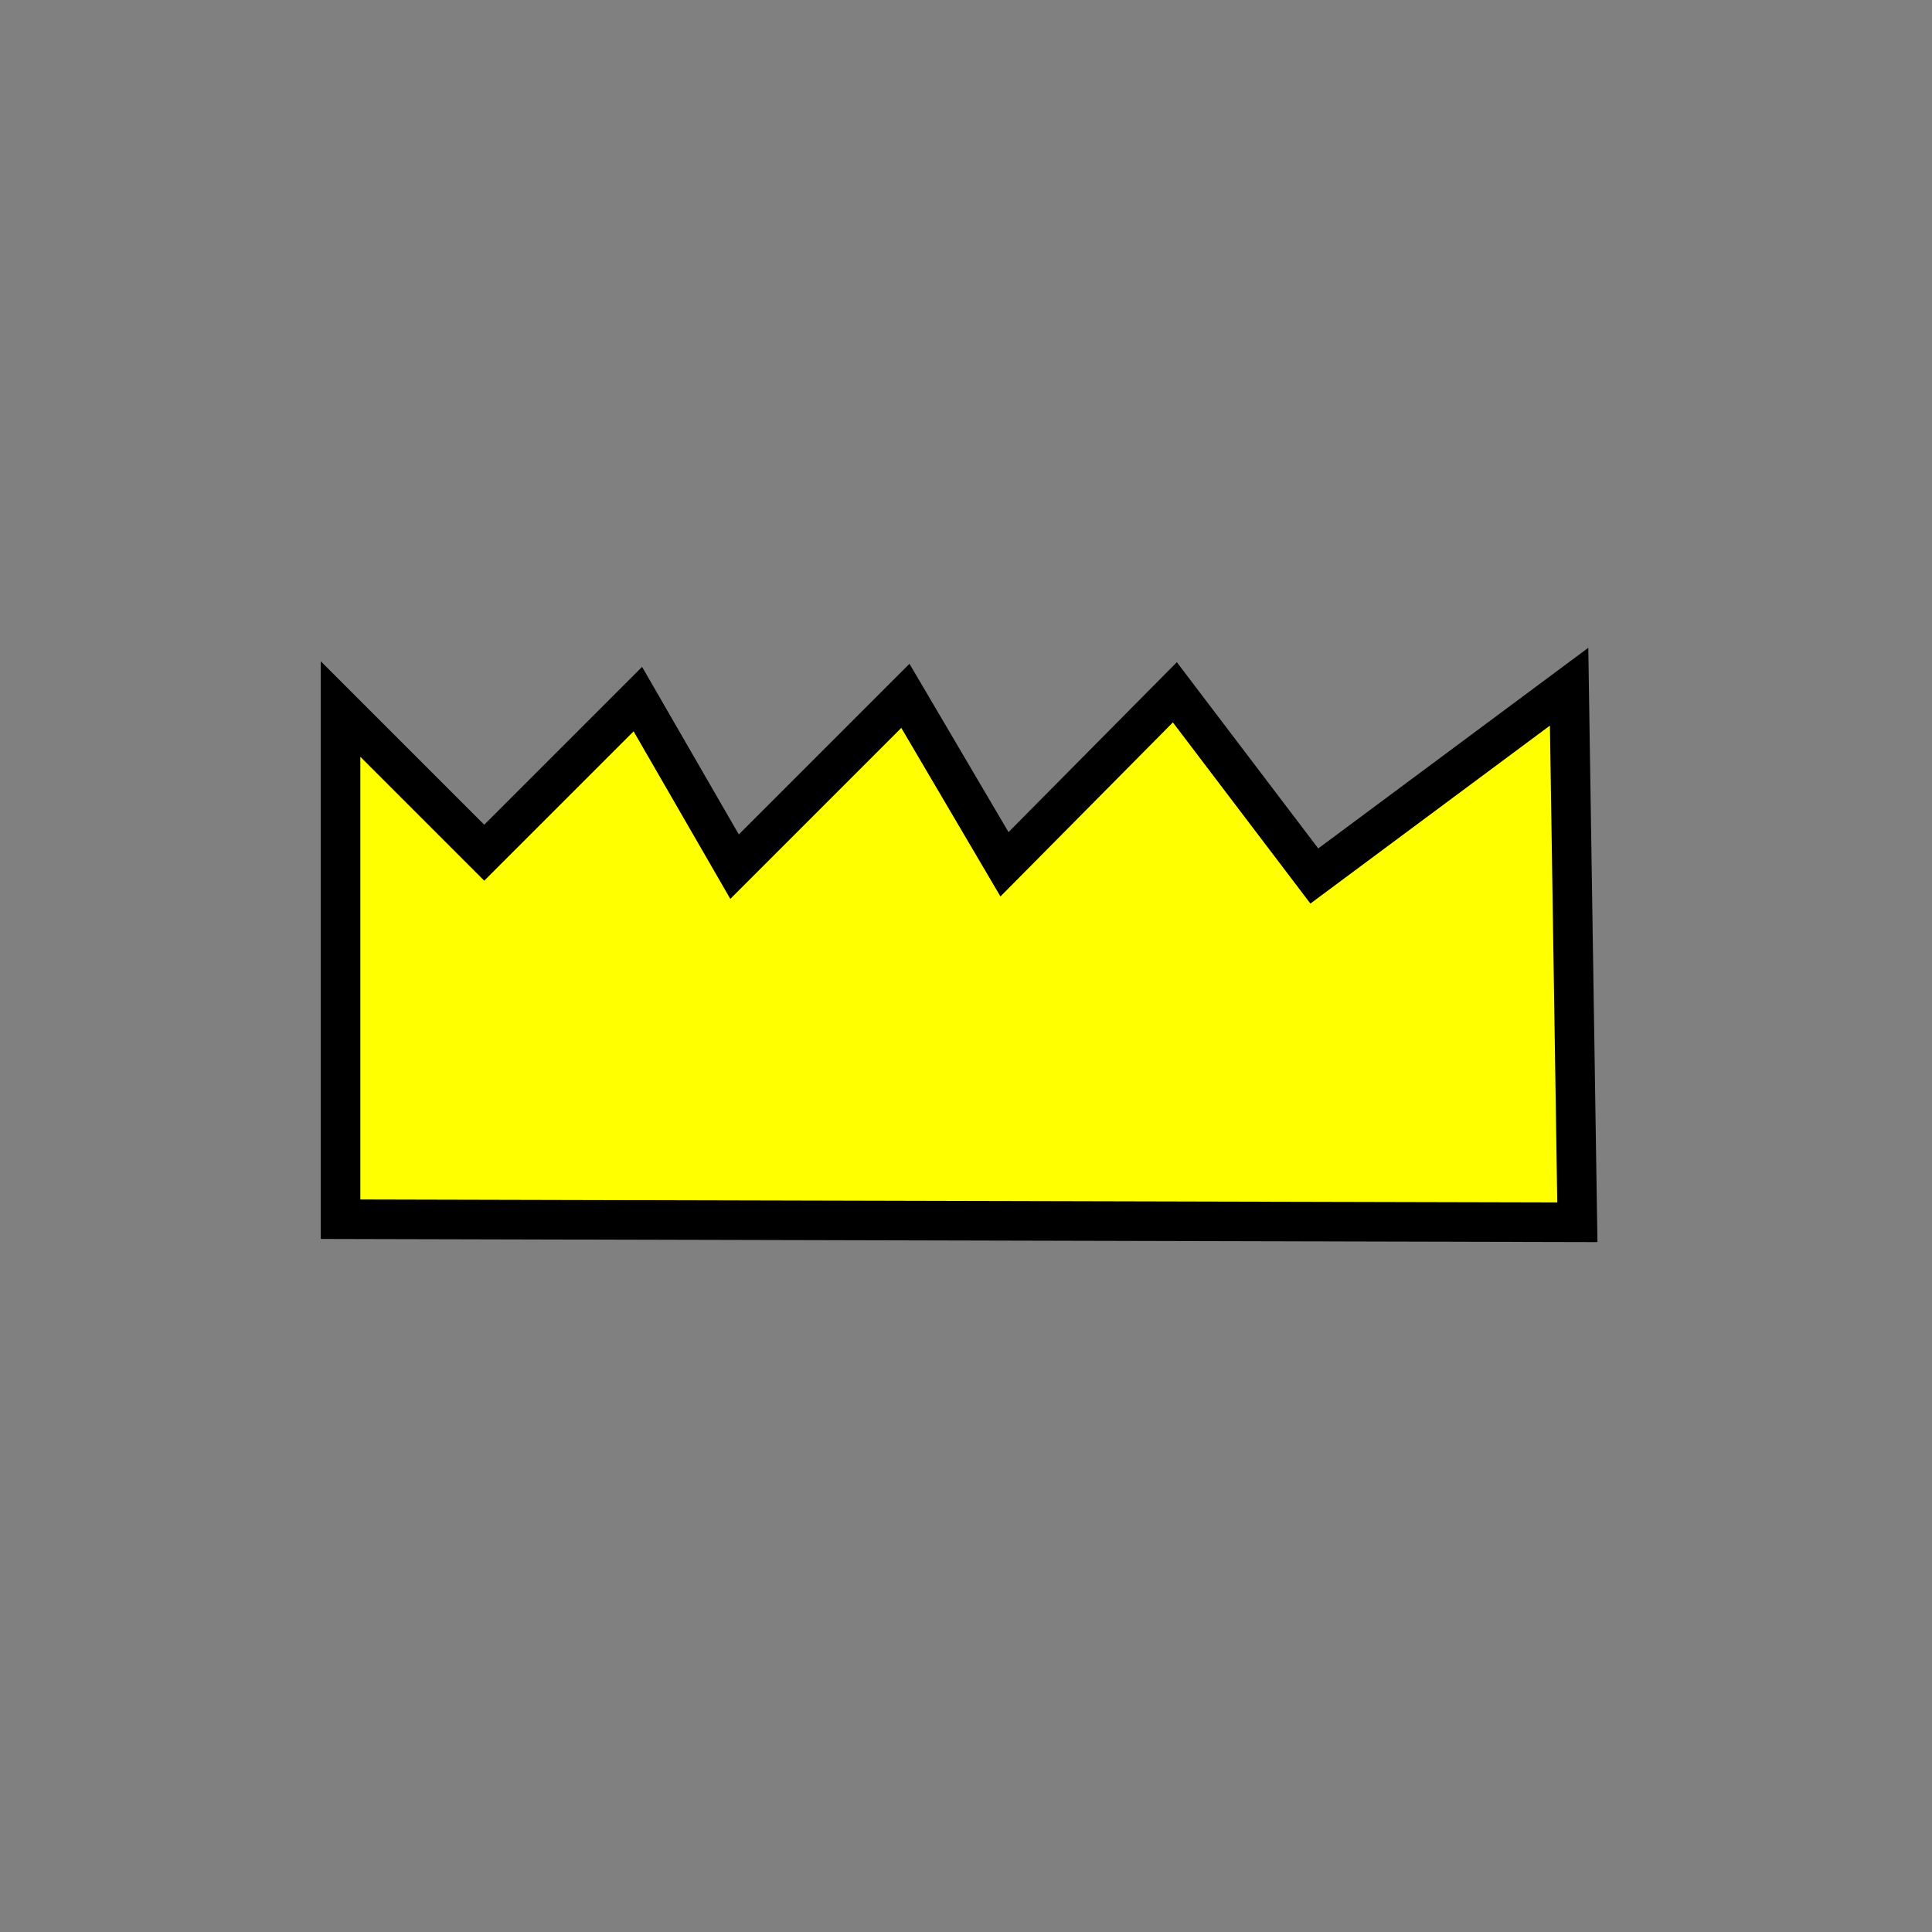 <?xml version="1.0" encoding="UTF-8" standalone="no"?>
<!-- Created with Inkscape (http://www.inkscape.org/) -->

<svg
   width="48"
   height="48"
   viewBox="0 0 48 48"
   version="1.1"
   id="SVGRoot"
   sodipodi:docname="crown.svg"
   inkscape:version="1.3 (0e150ed6c4, 2023-07-21)"
   xmlns:inkscape="http://www.inkscape.org/namespaces/inkscape"
   xmlns:sodipodi="http://sodipodi.sourceforge.net/DTD/sodipodi-0.dtd"
   xmlns="http://www.w3.org/2000/svg"
   xmlns:svg="http://www.w3.org/2000/svg">
  <rect x="0" y="0" width="48" height="48" fill="#808080" stroke="none"/>
  <sodipodi:namedview
     id="namedview5307"
     pagecolor="#ffffff"
     bordercolor="#000000"
     borderopacity="0.25"
     inkscape:showpageshadow="2"
     inkscape:pageopacity="0.0"
     inkscape:pagecheckerboard="0"
     inkscape:deskcolor="#d1d1d1"
     inkscape:document-units="px"
     showgrid="false"
     inkscape:zoom="16"
     inkscape:cx="39.375"
     inkscape:cy="19.34375"
     inkscape:current-layer="layer1"
     inkscape:window-width="1920"
     inkscape:window-height="1009"
     inkscape:window-x="1912"
     inkscape:window-y="-8"
     inkscape:window-maximized="1" />
  <defs
     id="defs5302">
    <inkscape:path-effect
       effect="mirror_symmetry"
       start_point="137.541,36.162"
       end_point="137.541,153.574"
       center_point="137.541,94.868"
       id="path-effect501"
       is_visible="true"
       lpeversion="1.2"
       lpesatellites=""
       mode="free"
       discard_orig_path="false"
       fuse_paths="false"
       oposite_fuse="false"
       split_items="false"
       split_open="false"
       link_styles="false" />
    <inkscape:path-effect
       effect="mirror_symmetry"
       start_point="137.541,36.162"
       end_point="137.541,153.574"
       center_point="137.541,94.868"
       id="path-effect497"
       is_visible="true"
       lpeversion="1.2"
       lpesatellites=""
       mode="free"
       discard_orig_path="false"
       fuse_paths="false"
       oposite_fuse="false"
       split_items="false"
       split_open="false"
       link_styles="false" />
    <inkscape:path-effect
       effect="mirror_symmetry"
       start_point="137.541,36.162"
       end_point="137.541,153.574"
       center_point="137.541,94.868"
       id="path-effect489"
       is_visible="true"
       lpeversion="1.2"
       lpesatellites=""
       mode="free"
       discard_orig_path="false"
       fuse_paths="false"
       oposite_fuse="false"
       split_items="false"
       split_open="false"
       link_styles="false" />
    <inkscape:path-effect
       effect="mirror_symmetry"
       start_point="137.541,36.162"
       end_point="137.541,153.574"
       center_point="137.541,94.868"
       id="path-effect451"
       is_visible="true"
       lpeversion="1.2"
       lpesatellites=""
       mode="free"
       discard_orig_path="false"
       fuse_paths="false"
       oposite_fuse="false"
       split_items="false"
       split_open="false"
       link_styles="false" />
    <inkscape:path-effect
       effect="mirror_symmetry"
       start_point="137.541,36.162"
       end_point="137.541,153.574"
       center_point="137.541,94.868"
       id="path-effect447"
       is_visible="true"
       lpeversion="1.2"
       lpesatellites=""
       mode="free"
       discard_orig_path="false"
       fuse_paths="false"
       oposite_fuse="false"
       split_items="false"
       split_open="false"
       link_styles="false" />
    <rect
       x="230.456"
       y="58.593"
       width="218.295"
       height="178.622"
       id="rect8215" />
    <inkscape:path-effect
       effect="mirror_symmetry"
       start_point="137.541,36.162"
       end_point="137.541,153.574"
       center_point="137.541,94.868"
       id="path-effect8211"
       is_visible="true"
       lpeversion="1.2"
       lpesatellites=""
       mode="free"
       discard_orig_path="false"
       fuse_paths="false"
       oposite_fuse="false"
       split_items="false"
       split_open="false"
       link_styles="false" />
    <inkscape:path-effect
       effect="mirror_symmetry"
       start_point="137.541,36.162"
       end_point="137.541,153.574"
       center_point="137.541,94.868"
       id="path-effect8205"
       is_visible="true"
       lpeversion="1.2"
       lpesatellites=""
       mode="free"
       discard_orig_path="false"
       fuse_paths="false"
       oposite_fuse="false"
       split_items="false"
       split_open="false"
       link_styles="false" />
    <inkscape:path-effect
       effect="mirror_symmetry"
       start_point="137.541,36.162"
       end_point="137.541,153.574"
       center_point="137.541,94.868"
       id="path-effect8201"
       is_visible="true"
       lpeversion="1.2"
       lpesatellites=""
       mode="free"
       discard_orig_path="false"
       fuse_paths="false"
       oposite_fuse="false"
       split_items="false"
       split_open="false"
       link_styles="false" />
    <inkscape:path-effect
       effect="mirror_symmetry"
       start_point="137.541,36.162"
       end_point="137.541,153.574"
       center_point="137.541,94.868"
       id="path-effect8197"
       is_visible="true"
       lpeversion="1.2"
       lpesatellites=""
       mode="free"
       discard_orig_path="false"
       fuse_paths="false"
       oposite_fuse="false"
       split_items="false"
       split_open="false"
       link_styles="false" />
    <inkscape:path-effect
       effect="mirror_symmetry"
       start_point="137.541,36.162"
       end_point="137.541,153.574"
       center_point="137.541,94.868"
       id="path-effect8187"
       is_visible="true"
       lpeversion="1.2"
       lpesatellites=""
       mode="free"
       discard_orig_path="false"
       fuse_paths="false"
       oposite_fuse="false"
       split_items="false"
       split_open="false"
       link_styles="false" />
    <inkscape:path-effect
       effect="mirror_symmetry"
       start_point="137.541,36.162"
       end_point="137.541,153.574"
       center_point="137.541,94.868"
       id="path-effect8181"
       is_visible="true"
       lpeversion="1.2"
       lpesatellites=""
       mode="free"
       discard_orig_path="false"
       fuse_paths="false"
       oposite_fuse="false"
       split_items="false"
       split_open="false"
       link_styles="false" />
    <inkscape:path-effect
       effect="mirror_symmetry"
       start_point="137.541,36.162"
       end_point="137.541,153.574"
       center_point="137.541,94.868"
       id="path-effect8175"
       is_visible="true"
       lpeversion="1.2"
       lpesatellites=""
       mode="free"
       discard_orig_path="false"
       fuse_paths="false"
       oposite_fuse="false"
       split_items="false"
       split_open="false"
       link_styles="false" />
    <inkscape:path-effect
       effect="mirror_symmetry"
       start_point="137.541,36.162"
       end_point="137.541,153.574"
       center_point="137.541,94.868"
       id="path-effect7305"
       is_visible="true"
       lpeversion="1.2"
       lpesatellites=""
       mode="free"
       discard_orig_path="false"
       fuse_paths="false"
       oposite_fuse="false"
       split_items="false"
       split_open="false"
       link_styles="false" />
    <rect
       x="-401.991"
       y="279.448"
       width="409.462"
       height="555.25"
       id="rect6626" />
    <rect
       x="-401.991"
       y="279.448"
       width="409.462"
       height="555.25"
       id="rect6626-4" />
    <rect
       x="-401.991"
       y="279.448"
       width="409.462"
       height="555.25"
       id="rect6626-4-5" />
    <rect
       x="-401.991"
       y="279.448"
       width="409.462"
       height="555.25"
       id="rect6626-4-5-4" />
    <rect
       x="391.684"
       y="65.201"
       width="272.593"
       height="354.339"
       id="rect1773" />
    <rect
       x="136.099"
       y="13.609"
       width="62.29"
       height="130.123"
       id="rect1779" />
    <rect
       x="136.099"
       y="13.609"
       width="62.29"
       height="130.123"
       id="rect1779-3" />
    <rect
       x="136.099"
       y="13.609"
       width="62.29"
       height="130.123"
       id="rect1779-3-7" />
    <rect
       x="391.684"
       y="65.201"
       width="272.593"
       height="354.339"
       id="rect1773-0" />
    <rect
       x="136.099"
       y="13.609"
       width="62.29"
       height="130.123"
       id="rect1779-9" />
    <rect
       x="136.099"
       y="13.609"
       width="62.29"
       height="130.123"
       id="rect1779-3-1" />
    <rect
       x="136.099"
       y="13.609"
       width="62.29"
       height="130.123"
       id="rect1779-3-7-7" />
    <rect
       x="391.684"
       y="65.201"
       width="272.593"
       height="354.339"
       id="rect1773-0-5" />
    <rect
       x="136.099"
       y="13.609"
       width="62.29"
       height="130.123"
       id="rect1779-9-0" />
    <rect
       x="136.099"
       y="13.609"
       width="62.29"
       height="130.123"
       id="rect1779-3-1-9" />
    <rect
       x="136.099"
       y="13.609"
       width="62.29"
       height="130.123"
       id="rect1779-3-7-7-6" />
    <rect
       x="391.684"
       y="65.201"
       width="272.593"
       height="354.339"
       id="rect10890" />
    <rect
       x="136.099"
       y="13.609"
       width="62.29"
       height="130.123"
       id="rect10892" />
    <rect
       x="136.099"
       y="13.609"
       width="62.29"
       height="130.123"
       id="rect10894" />
    <rect
       x="136.099"
       y="13.609"
       width="62.29"
       height="130.123"
       id="rect10896" />
    <rect
       x="391.684"
       y="65.201"
       width="272.593"
       height="354.339"
       id="rect10890-8" />
    <rect
       x="136.099"
       y="13.609"
       width="62.29"
       height="130.123"
       id="rect10892-1" />
    <rect
       x="136.099"
       y="13.609"
       width="62.29"
       height="130.123"
       id="rect10894-0" />
    <rect
       x="136.099"
       y="13.609"
       width="62.29"
       height="130.123"
       id="rect10896-3" />
    <rect
       x="391.684"
       y="65.201"
       width="272.593"
       height="354.339"
       id="rect10890-8-5" />
    <rect
       x="136.099"
       y="13.609"
       width="62.29"
       height="130.123"
       id="rect10892-1-9" />
    <rect
       x="136.099"
       y="13.609"
       width="62.29"
       height="130.123"
       id="rect10894-0-6" />
    <rect
       x="136.099"
       y="13.609"
       width="62.29"
       height="130.123"
       id="rect10896-3-2" />
    <rect
       x="391.684"
       y="65.201"
       width="272.593"
       height="354.339"
       id="rect10890-8-5-7" />
    <rect
       x="136.099"
       y="13.609"
       width="62.29"
       height="130.123"
       id="rect10892-1-9-5" />
    <rect
       x="136.099"
       y="13.609"
       width="62.29"
       height="130.123"
       id="rect10894-0-6-3" />
    <rect
       x="136.099"
       y="13.609"
       width="62.29"
       height="130.123"
       id="rect10896-3-2-8" />
    <rect
       x="391.684"
       y="65.201"
       width="272.593"
       height="354.339"
       id="rect10890-8-5-7-8" />
    <rect
       x="136.099"
       y="13.609"
       width="62.29"
       height="130.123"
       id="rect10892-1-9-5-6" />
    <rect
       x="136.099"
       y="13.609"
       width="62.29"
       height="130.123"
       id="rect10894-0-6-3-0" />
    <rect
       x="136.099"
       y="13.609"
       width="62.29"
       height="130.123"
       id="rect10896-3-2-8-4" />
    <rect
       x="391.684"
       y="65.201"
       width="272.593"
       height="354.339"
       id="rect10890-8-5-5" />
    <rect
       x="136.099"
       y="13.609"
       width="62.29"
       height="130.123"
       id="rect10892-1-9-4" />
    <rect
       x="136.099"
       y="13.609"
       width="62.29"
       height="130.123"
       id="rect10894-0-6-0" />
    <rect
       x="136.099"
       y="13.609"
       width="62.29"
       height="130.123"
       id="rect10896-3-2-5" />
    <rect
       x="391.684"
       y="65.201"
       width="272.593"
       height="354.339"
       id="rect10890-8-5-5-1" />
    <rect
       x="136.099"
       y="13.609"
       width="62.29"
       height="130.123"
       id="rect10892-1-9-4-2" />
    <rect
       x="136.099"
       y="13.609"
       width="62.29"
       height="130.123"
       id="rect10894-0-6-0-8" />
    <rect
       x="136.099"
       y="13.609"
       width="62.29"
       height="130.123"
       id="rect10896-3-2-5-9" />
    <rect
       x="391.684"
       y="65.201"
       width="272.593"
       height="354.339"
       id="rect12915" />
    <rect
       x="136.099"
       y="13.609"
       width="62.29"
       height="130.123"
       id="rect12917" />
    <rect
       x="136.099"
       y="13.609"
       width="62.29"
       height="130.123"
       id="rect12919" />
    <rect
       x="136.099"
       y="13.609"
       width="62.29"
       height="130.123"
       id="rect12921" />
    <rect
       x="391.684"
       y="65.201"
       width="272.593"
       height="354.339"
       id="rect12955" />
    <rect
       x="136.099"
       y="13.609"
       width="62.29"
       height="130.123"
       id="rect12957" />
    <rect
       x="136.099"
       y="13.609"
       width="62.29"
       height="130.123"
       id="rect12959" />
    <rect
       x="136.099"
       y="13.609"
       width="62.29"
       height="130.123"
       id="rect12961" />
    <rect
       x="391.684"
       y="65.201"
       width="272.593"
       height="354.339"
       id="rect12995" />
    <rect
       x="136.099"
       y="13.609"
       width="62.29"
       height="130.123"
       id="rect12997" />
    <rect
       x="136.099"
       y="13.609"
       width="62.29"
       height="130.123"
       id="rect12999" />
    <rect
       x="136.099"
       y="13.609"
       width="62.29"
       height="130.123"
       id="rect13001" />
    <inkscape:path-effect
       effect="mirror_symmetry"
       start_point="137.541,36.162"
       end_point="137.541,153.574"
       center_point="137.541,94.868"
       id="path-effect7305-6"
       is_visible="true"
       lpeversion="1.2"
       lpesatellites=""
       mode="free"
       discard_orig_path="false"
       fuse_paths="false"
       oposite_fuse="false"
       split_items="false"
       split_open="false"
       link_styles="false" />
    <inkscape:path-effect
       effect="mirror_symmetry"
       start_point="137.541,36.162"
       end_point="137.541,153.574"
       center_point="137.541,94.868"
       id="path-effect7305-6-1"
       is_visible="true"
       lpeversion="1.2"
       lpesatellites=""
       mode="free"
       discard_orig_path="false"
       fuse_paths="false"
       oposite_fuse="false"
       split_items="false"
       split_open="false"
       link_styles="false" />
    <inkscape:path-effect
       effect="mirror_symmetry"
       start_point="137.541,36.162"
       end_point="137.541,153.574"
       center_point="137.541,94.868"
       id="path-effect8181-2"
       is_visible="true"
       lpeversion="1.2"
       lpesatellites=""
       mode="free"
       discard_orig_path="false"
       fuse_paths="false"
       oposite_fuse="false"
       split_items="false"
       split_open="false"
       link_styles="false" />
    <inkscape:path-effect
       effect="mirror_symmetry"
       start_point="137.541,36.162"
       end_point="137.541,153.574"
       center_point="137.541,94.868"
       id="path-effect8187-7"
       is_visible="true"
       lpeversion="1.2"
       lpesatellites=""
       mode="free"
       discard_orig_path="false"
       fuse_paths="false"
       oposite_fuse="false"
       split_items="false"
       split_open="false"
       link_styles="false" />
    <inkscape:path-effect
       effect="mirror_symmetry"
       start_point="137.541,36.162"
       end_point="137.541,153.574"
       center_point="137.541,94.868"
       id="path-effect8181-2-3"
       is_visible="true"
       lpeversion="1.2"
       lpesatellites=""
       mode="free"
       discard_orig_path="false"
       fuse_paths="false"
       oposite_fuse="false"
       split_items="false"
       split_open="false"
       link_styles="false" />
    <inkscape:path-effect
       effect="mirror_symmetry"
       start_point="137.541,36.162"
       end_point="137.541,153.574"
       center_point="137.541,94.868"
       id="path-effect8187-7-6"
       is_visible="true"
       lpeversion="1.2"
       lpesatellites=""
       mode="free"
       discard_orig_path="false"
       fuse_paths="false"
       oposite_fuse="false"
       split_items="false"
       split_open="false"
       link_styles="false" />
    <inkscape:path-effect
       effect="mirror_symmetry"
       start_point="137.541,36.162"
       end_point="137.541,153.574"
       center_point="137.541,94.868"
       id="path-effect7305-6-1-7"
       is_visible="true"
       lpeversion="1.2"
       lpesatellites=""
       mode="free"
       discard_orig_path="false"
       fuse_paths="false"
       oposite_fuse="false"
       split_items="false"
       split_open="false"
       link_styles="false" />
    <inkscape:path-effect
       effect="mirror_symmetry"
       start_point="137.541,36.162"
       end_point="137.541,153.574"
       center_point="137.541,94.868"
       id="path-effect7305-62"
       is_visible="true"
       lpeversion="1.2"
       lpesatellites=""
       mode="free"
       discard_orig_path="false"
       fuse_paths="false"
       oposite_fuse="false"
       split_items="false"
       split_open="false"
       link_styles="false" />
  </defs>
  <g
     inkscape:label="Layer 1"
     inkscape:groupmode="layer"
     id="layer1">
    <path
       style="fill:#ffff00;stroke:#000000;stroke-width:0.983"
       d="M 8.461,30.291 V 17.615 l 1.216,1.216 2.354,2.354 3.816,-3.816 2.403,4.163 4.244,-4.244 2.462,4.185 4.233,-4.273 3.465,4.564 6.33,-4.703 0.205,13.306 z"
       id="path1"
       sodipodi:nodetypes="ccccccccccccc" />
  </g>
  <g
     inkscape:groupmode="layer"
     id="layer3"
     inkscape:label="layout" />
</svg>
